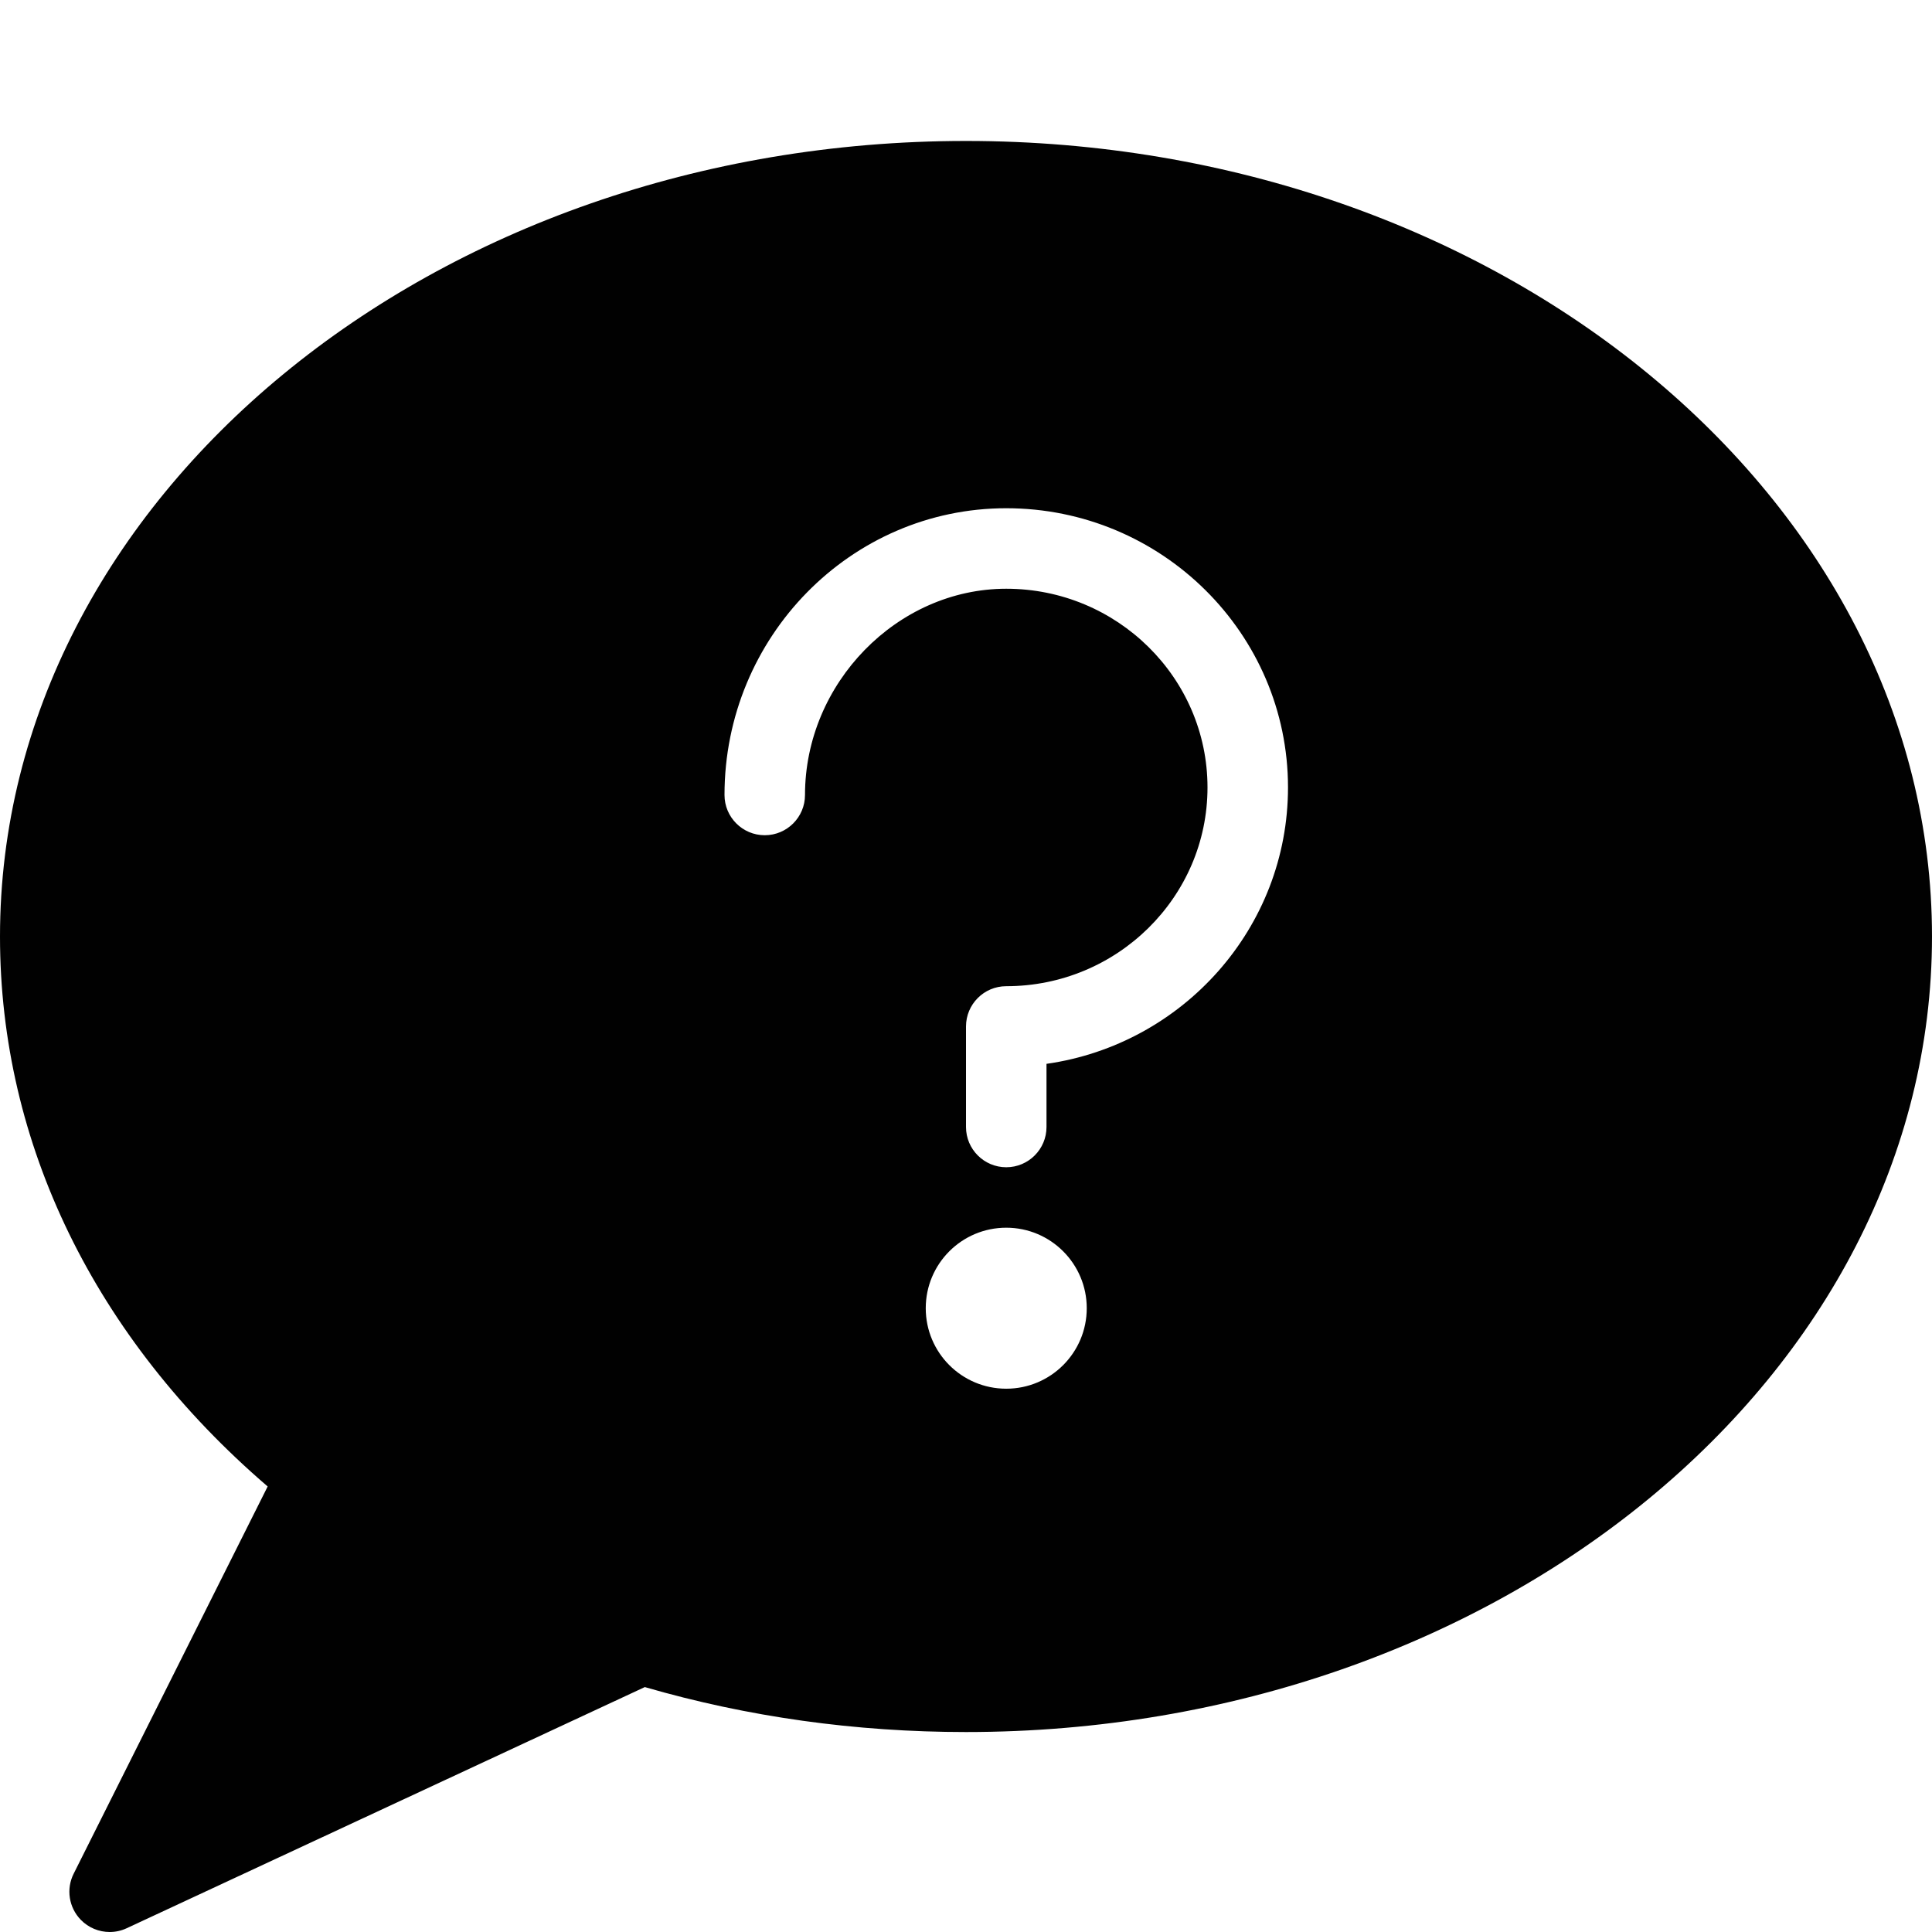 <?xml version="1.0" encoding="utf-8"?>
<!-- Generator: Adobe Illustrator 17.0.0, SVG Export Plug-In . SVG Version: 6.00 Build 0)  -->
<!DOCTYPE svg PUBLIC "-//W3C//DTD SVG 1.1//EN" "http://www.w3.org/Graphics/SVG/1.1/DTD/svg11.dtd">
<svg version="1.1" id="Layer_2" xmlns="http://www.w3.org/2000/svg" xmlns:xlink="http://www.w3.org/1999/xlink" x="0px" y="0px"
	 width="48px" height="48px" viewBox="0 0 48 48" enable-background="new 0 0 48 48" xml:space="preserve">
<path fill="#010101" d="M24,3.502c-13.233,0-24,8.867-24,19.766c0,5.147,2.355,9.971,6.65,13.663l-4.82,9.621
	c-0.191,0.38-0.12,0.839,0.177,1.145C2.2,47.895,2.46,48,2.725,48c0.143,0,0.286-0.03,0.421-0.093l12.874-5.992
	c2.557,0.742,5.239,1.117,7.98,1.117c13.233,0,24-8.866,24-19.765C48,12.369,37.233,3.502,24,3.502z M25,34.502
	c-1.105,0-2-0.895-2-2c0-1.104,0.895-2,2-2c1.104,0,2,0.896,2,2C27,33.607,26.104,34.502,25,34.502z M26,26.431V28
	c0,0.552-0.448,1-1,1c-0.552,0-1-0.448-1-1v-2.498c0-0.552,0.448-1,1-1c2.757,0,5-2.215,5-4.938c0-2.723-2.243-4.937-5-4.937
	c-2.71,0-5,2.347-5,5.124c0,0.552-0.448,1-1,1c-0.552,0-1-0.448-1-1c0-3.929,3.14-7.124,7-7.124c3.86,0,7,3.112,7,6.937
	C32,23.053,29.388,25.949,26,26.431z"/>
</svg>
